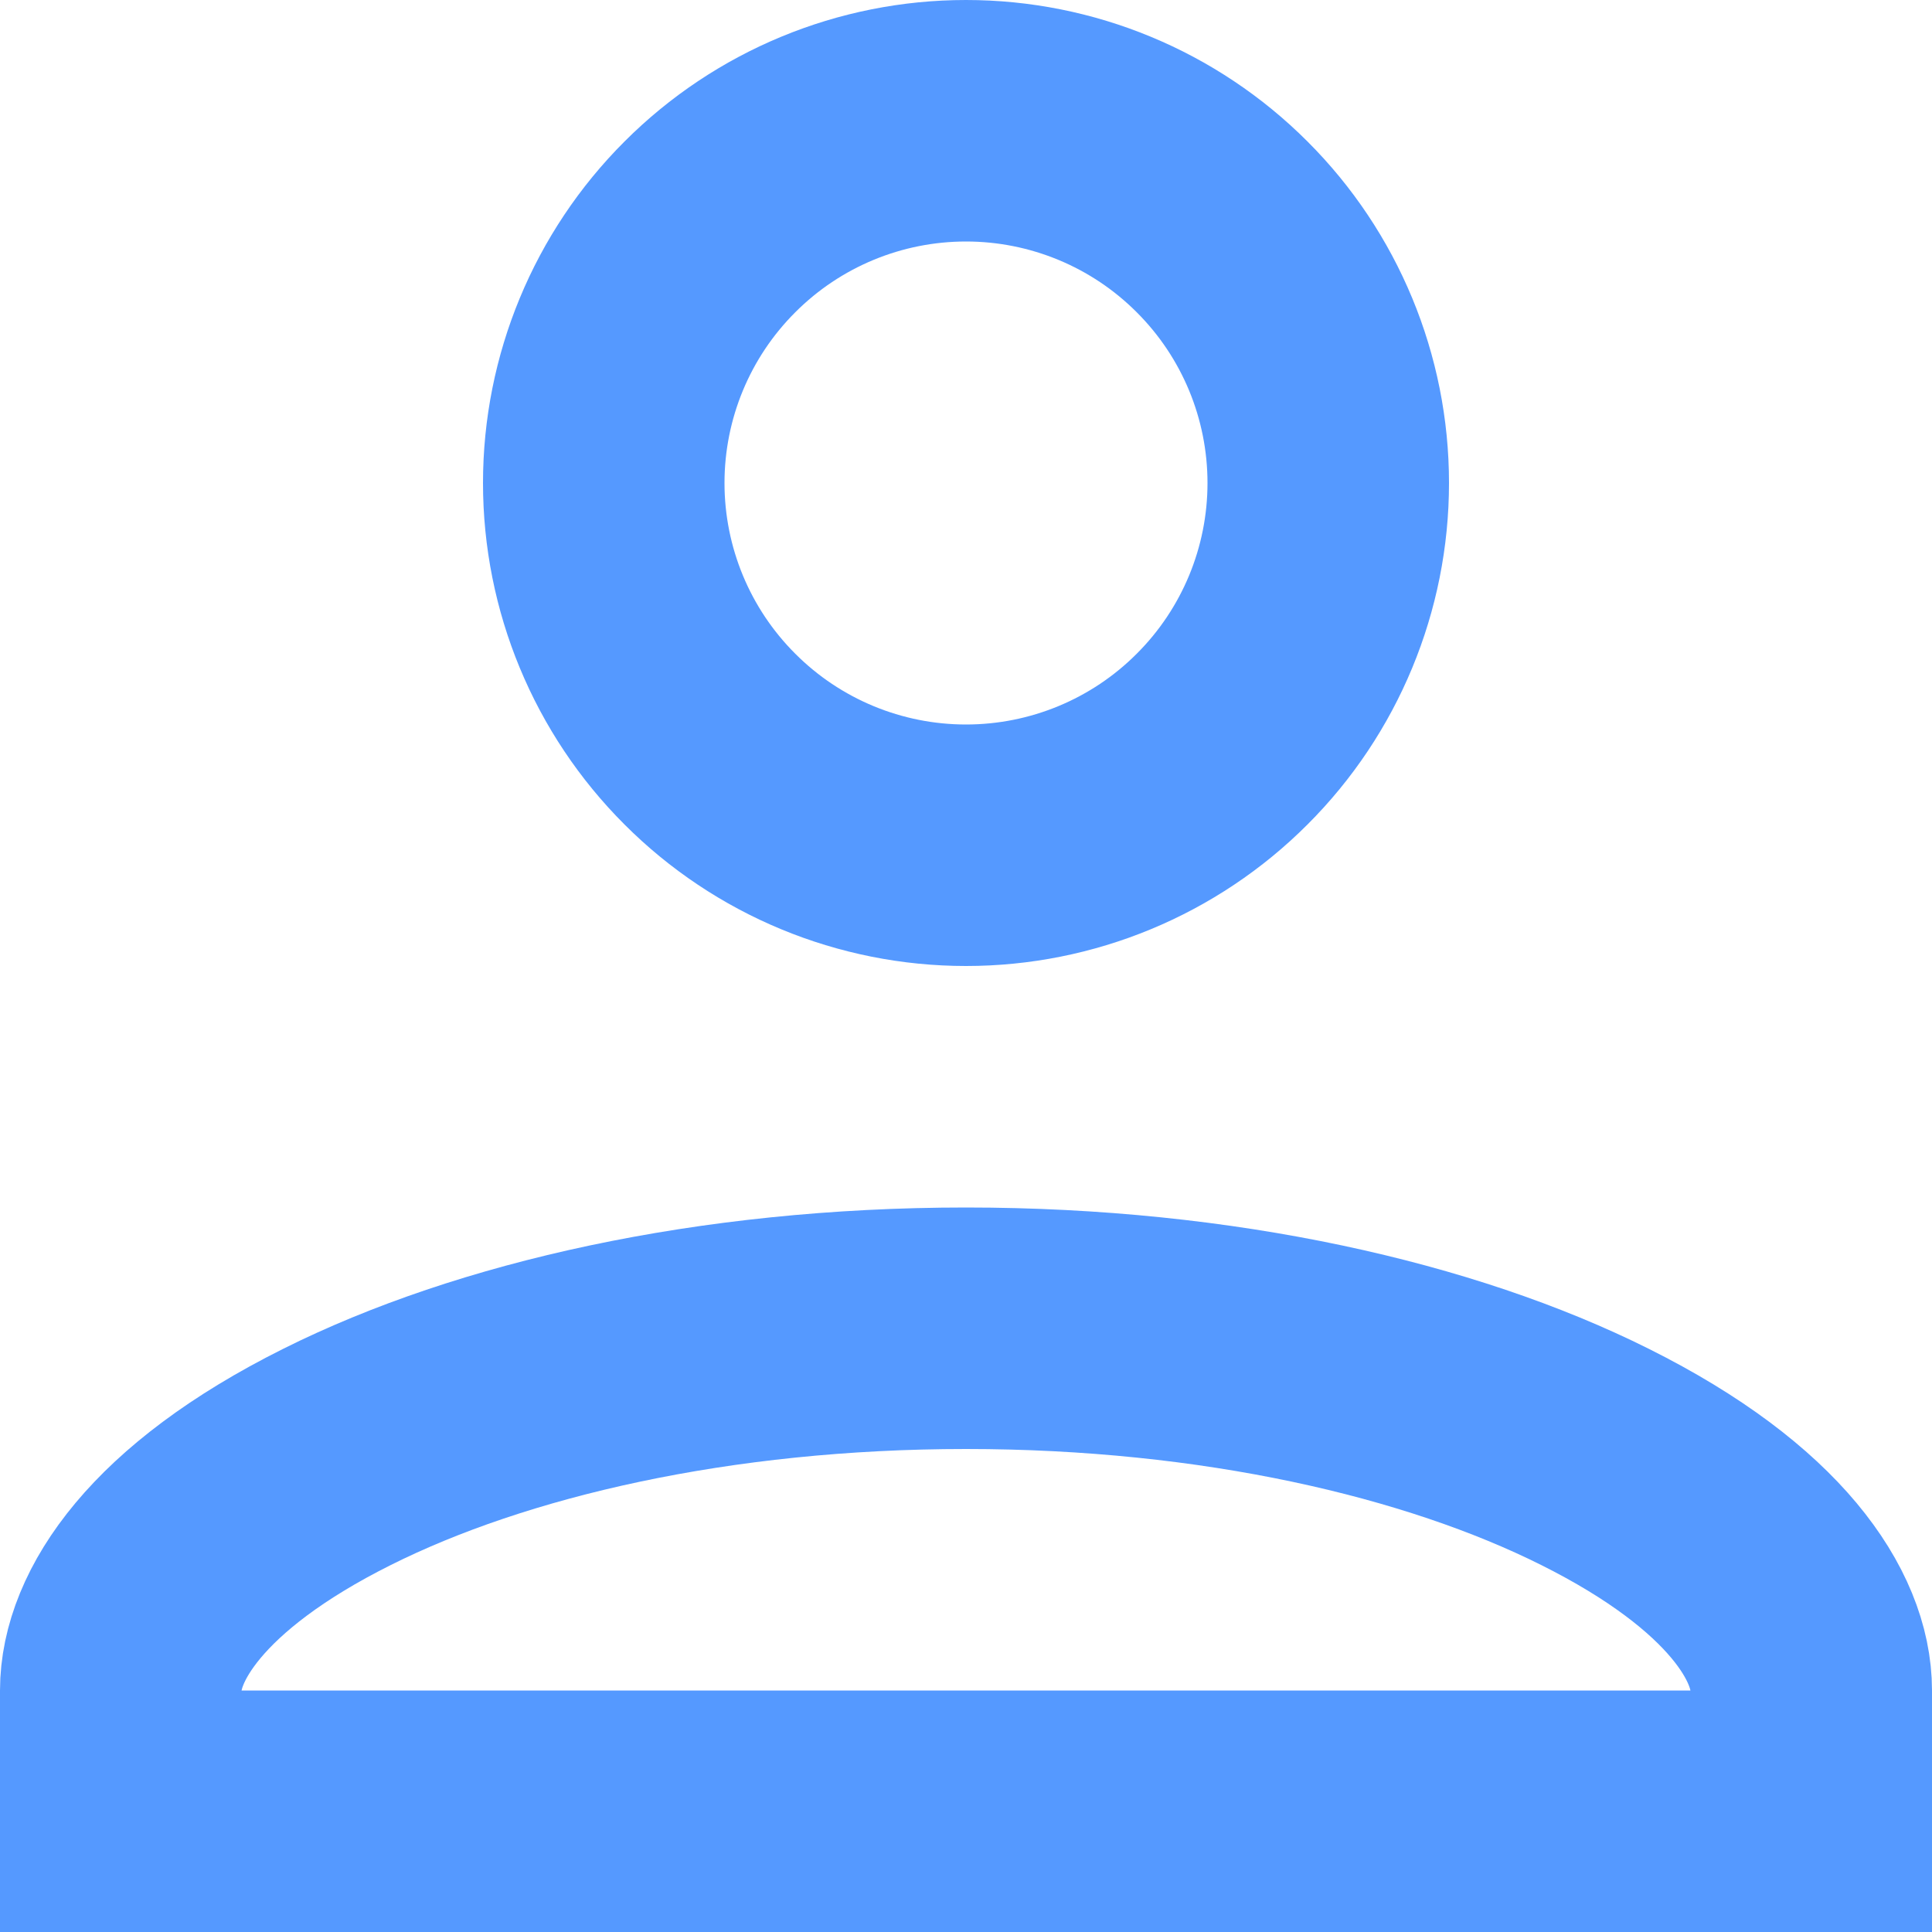 <svg width="16" height="16" viewBox="0 0 16 16" fill="none" xmlns="http://www.w3.org/2000/svg">
<path d="M8 1C8.796 1 9.559 1.316 10.121 1.879C10.684 2.441 11 3.204 11 4C11 4.796 10.684 5.559 10.121 6.121C9.559 6.684 8.796 7 8 7C7.204 7 6.441 6.684 5.879 6.121C5.316 5.559 5 4.796 5 4C5 3.204 5.316 2.441 5.879 1.879C6.441 1.316 7.204 1 8 1ZM8 11C10.088 11 11.929 11.425 13.21 12.066C14.551 12.736 15 13.478 15 14V15H1V14C1 13.478 1.449 12.736 2.79 12.066C4.071 11.425 5.911 11 8 11Z" stroke="#5599FF" stroke-width="2"/>
</svg>
